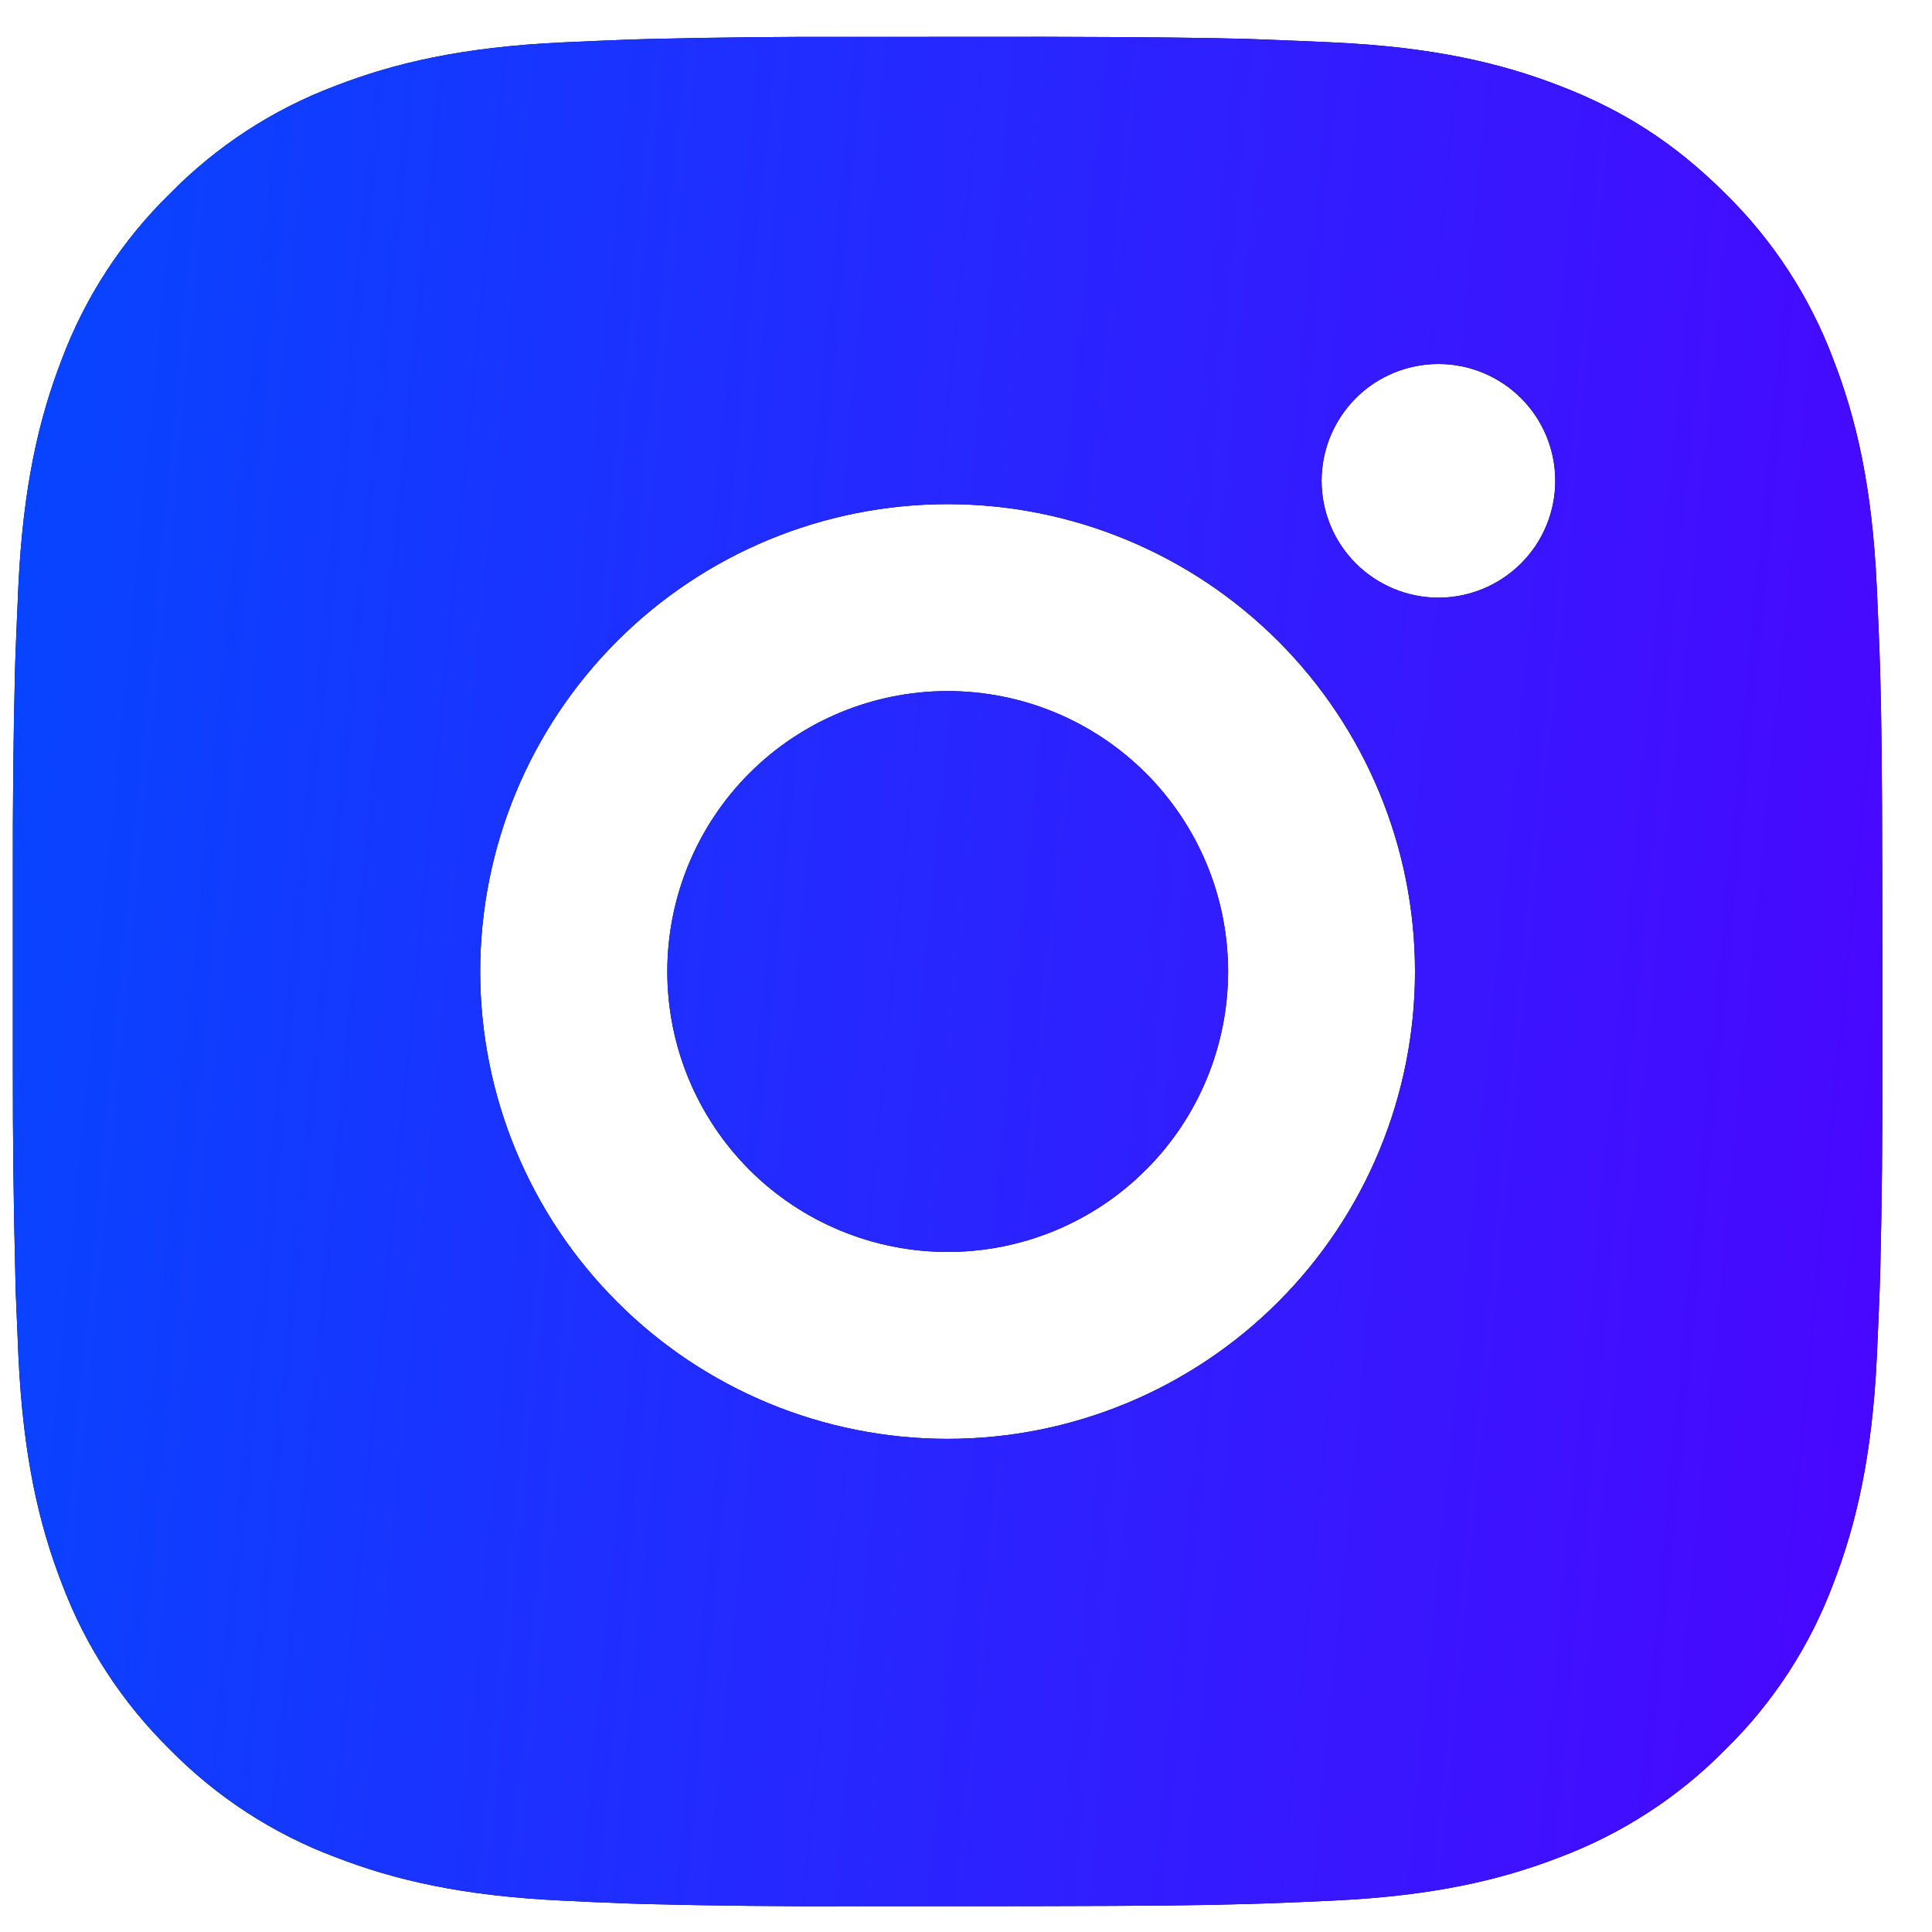<svg width="20" height="20" viewBox="0 0 20 20" fill="none" xmlns="http://www.w3.org/2000/svg">
<path d="M10.804 0.381C11.893 0.384 12.445 0.39 12.922 0.403L13.11 0.41C13.327 0.418 13.541 0.427 13.799 0.439C14.829 0.487 15.531 0.65 16.148 0.889C16.786 1.135 17.324 1.468 17.862 2.005C18.354 2.488 18.735 3.073 18.978 3.719C19.217 4.336 19.38 5.038 19.428 6.069C19.439 6.326 19.449 6.54 19.457 6.758L19.463 6.945C19.477 7.421 19.483 7.974 19.485 9.062L19.486 9.784V11.052C19.488 11.758 19.481 12.463 19.464 13.169L19.458 13.357C19.45 13.574 19.44 13.788 19.429 14.046C19.38 15.076 19.216 15.778 18.978 16.395C18.736 17.041 18.355 17.627 17.862 18.11C17.378 18.602 16.793 18.982 16.148 19.225C15.531 19.464 14.829 19.627 13.799 19.675C13.57 19.686 13.34 19.696 13.11 19.704L12.922 19.71C12.445 19.724 11.893 19.73 10.804 19.732L10.082 19.733H8.816C8.11 19.736 7.404 19.728 6.698 19.711L6.51 19.705C6.28 19.697 6.051 19.687 5.821 19.675C4.792 19.627 4.089 19.464 3.472 19.225C2.826 18.983 2.241 18.602 1.758 18.11C1.266 17.626 0.884 17.041 0.641 16.395C0.402 15.779 0.24 15.076 0.191 14.046C0.181 13.816 0.171 13.586 0.162 13.357L0.158 13.169C0.14 12.463 0.132 11.758 0.133 11.052V9.062C0.131 8.357 0.138 7.651 0.155 6.945L0.161 6.758C0.169 6.54 0.179 6.326 0.19 6.069C0.239 5.038 0.401 4.337 0.64 3.719C0.883 3.073 1.265 2.487 1.759 2.005C2.242 1.512 2.826 1.132 3.472 0.889C4.089 0.65 4.791 0.487 5.821 0.439C6.078 0.427 6.293 0.418 6.51 0.41L6.698 0.404C7.403 0.387 8.109 0.379 8.815 0.382L10.804 0.381ZM9.81 5.219C8.526 5.219 7.296 5.729 6.389 6.636C5.481 7.543 4.971 8.774 4.971 10.057C4.971 11.34 5.481 12.571 6.389 13.478C7.296 14.386 8.526 14.895 9.81 14.895C11.093 14.895 12.323 14.386 13.231 13.478C14.138 12.571 14.648 11.34 14.648 10.057C14.648 8.774 14.138 7.543 13.231 6.636C12.323 5.729 11.093 5.219 9.81 5.219ZM9.81 7.154C10.191 7.154 10.568 7.229 10.921 7.375C11.273 7.521 11.593 7.735 11.862 8.004C12.132 8.274 12.346 8.594 12.492 8.946C12.638 9.298 12.713 9.675 12.713 10.057C12.713 10.438 12.638 10.815 12.492 11.168C12.346 11.52 12.133 11.84 11.863 12.109C11.594 12.379 11.274 12.593 10.921 12.739C10.569 12.885 10.192 12.96 9.811 12.96C9.041 12.96 8.302 12.654 7.758 12.11C7.214 11.565 6.908 10.827 6.908 10.057C6.908 9.287 7.214 8.549 7.758 8.004C8.302 7.46 9.041 7.154 9.811 7.154M14.891 3.768C14.57 3.768 14.262 3.895 14.035 4.122C13.809 4.349 13.681 4.656 13.681 4.977C13.681 5.298 13.809 5.606 14.035 5.832C14.262 6.059 14.57 6.187 14.891 6.187C15.211 6.187 15.519 6.059 15.746 5.832C15.973 5.606 16.1 5.298 16.1 4.977C16.1 4.656 15.973 4.349 15.746 4.122C15.519 3.895 15.211 3.768 14.891 3.768Z" fill="black"/>
<path d="M10.804 0.381C11.893 0.384 12.445 0.39 12.922 0.403L13.11 0.41C13.327 0.418 13.541 0.427 13.799 0.439C14.829 0.487 15.531 0.65 16.148 0.889C16.786 1.135 17.324 1.468 17.862 2.005C18.354 2.488 18.735 3.073 18.978 3.719C19.217 4.336 19.38 5.038 19.428 6.069C19.439 6.326 19.449 6.54 19.457 6.758L19.463 6.945C19.477 7.421 19.483 7.974 19.485 9.062L19.486 9.784V11.052C19.488 11.758 19.481 12.463 19.464 13.169L19.458 13.357C19.45 13.574 19.44 13.788 19.429 14.046C19.38 15.076 19.216 15.778 18.978 16.395C18.736 17.041 18.355 17.627 17.862 18.11C17.378 18.602 16.793 18.982 16.148 19.225C15.531 19.464 14.829 19.627 13.799 19.675C13.57 19.686 13.34 19.696 13.11 19.704L12.922 19.71C12.445 19.724 11.893 19.73 10.804 19.732L10.082 19.733H8.816C8.11 19.736 7.404 19.728 6.698 19.711L6.51 19.705C6.28 19.697 6.051 19.687 5.821 19.675C4.792 19.627 4.089 19.464 3.472 19.225C2.826 18.983 2.241 18.602 1.758 18.11C1.266 17.626 0.884 17.041 0.641 16.395C0.402 15.779 0.24 15.076 0.191 14.046C0.181 13.816 0.171 13.586 0.162 13.357L0.158 13.169C0.14 12.463 0.132 11.758 0.133 11.052V9.062C0.131 8.357 0.138 7.651 0.155 6.945L0.161 6.758C0.169 6.54 0.179 6.326 0.19 6.069C0.239 5.038 0.401 4.337 0.64 3.719C0.883 3.073 1.265 2.487 1.759 2.005C2.242 1.512 2.826 1.132 3.472 0.889C4.089 0.65 4.791 0.487 5.821 0.439C6.078 0.427 6.293 0.418 6.51 0.41L6.698 0.404C7.403 0.387 8.109 0.379 8.815 0.382L10.804 0.381ZM9.81 5.219C8.526 5.219 7.296 5.729 6.389 6.636C5.481 7.543 4.971 8.774 4.971 10.057C4.971 11.34 5.481 12.571 6.389 13.478C7.296 14.386 8.526 14.895 9.81 14.895C11.093 14.895 12.323 14.386 13.231 13.478C14.138 12.571 14.648 11.34 14.648 10.057C14.648 8.774 14.138 7.543 13.231 6.636C12.323 5.729 11.093 5.219 9.81 5.219ZM9.81 7.154C10.191 7.154 10.568 7.229 10.921 7.375C11.273 7.521 11.593 7.735 11.862 8.004C12.132 8.274 12.346 8.594 12.492 8.946C12.638 9.298 12.713 9.675 12.713 10.057C12.713 10.438 12.638 10.815 12.492 11.168C12.346 11.52 12.133 11.84 11.863 12.109C11.594 12.379 11.274 12.593 10.921 12.739C10.569 12.885 10.192 12.96 9.811 12.96C9.041 12.96 8.302 12.654 7.758 12.11C7.214 11.565 6.908 10.827 6.908 10.057C6.908 9.287 7.214 8.549 7.758 8.004C8.302 7.46 9.041 7.154 9.811 7.154M14.891 3.768C14.57 3.768 14.262 3.895 14.035 4.122C13.809 4.349 13.681 4.656 13.681 4.977C13.681 5.298 13.809 5.606 14.035 5.832C14.262 6.059 14.57 6.187 14.891 6.187C15.211 6.187 15.519 6.059 15.746 5.832C15.973 5.606 16.1 5.298 16.1 4.977C16.1 4.656 15.973 4.349 15.746 4.122C15.519 3.895 15.211 3.768 14.891 3.768Z" fill="url(#paint0_linear_9988_28697)"/>
<defs>
<linearGradient id="paint0_linear_9988_28697" x1="0.934" y1="-1.03" x2="20.48" y2="0.859" gradientUnits="userSpaceOnUse">
<stop stop-color="#0844FF"/>
<stop offset="1" stop-color="#4808FF"/>
</linearGradient>
</defs>
</svg>
